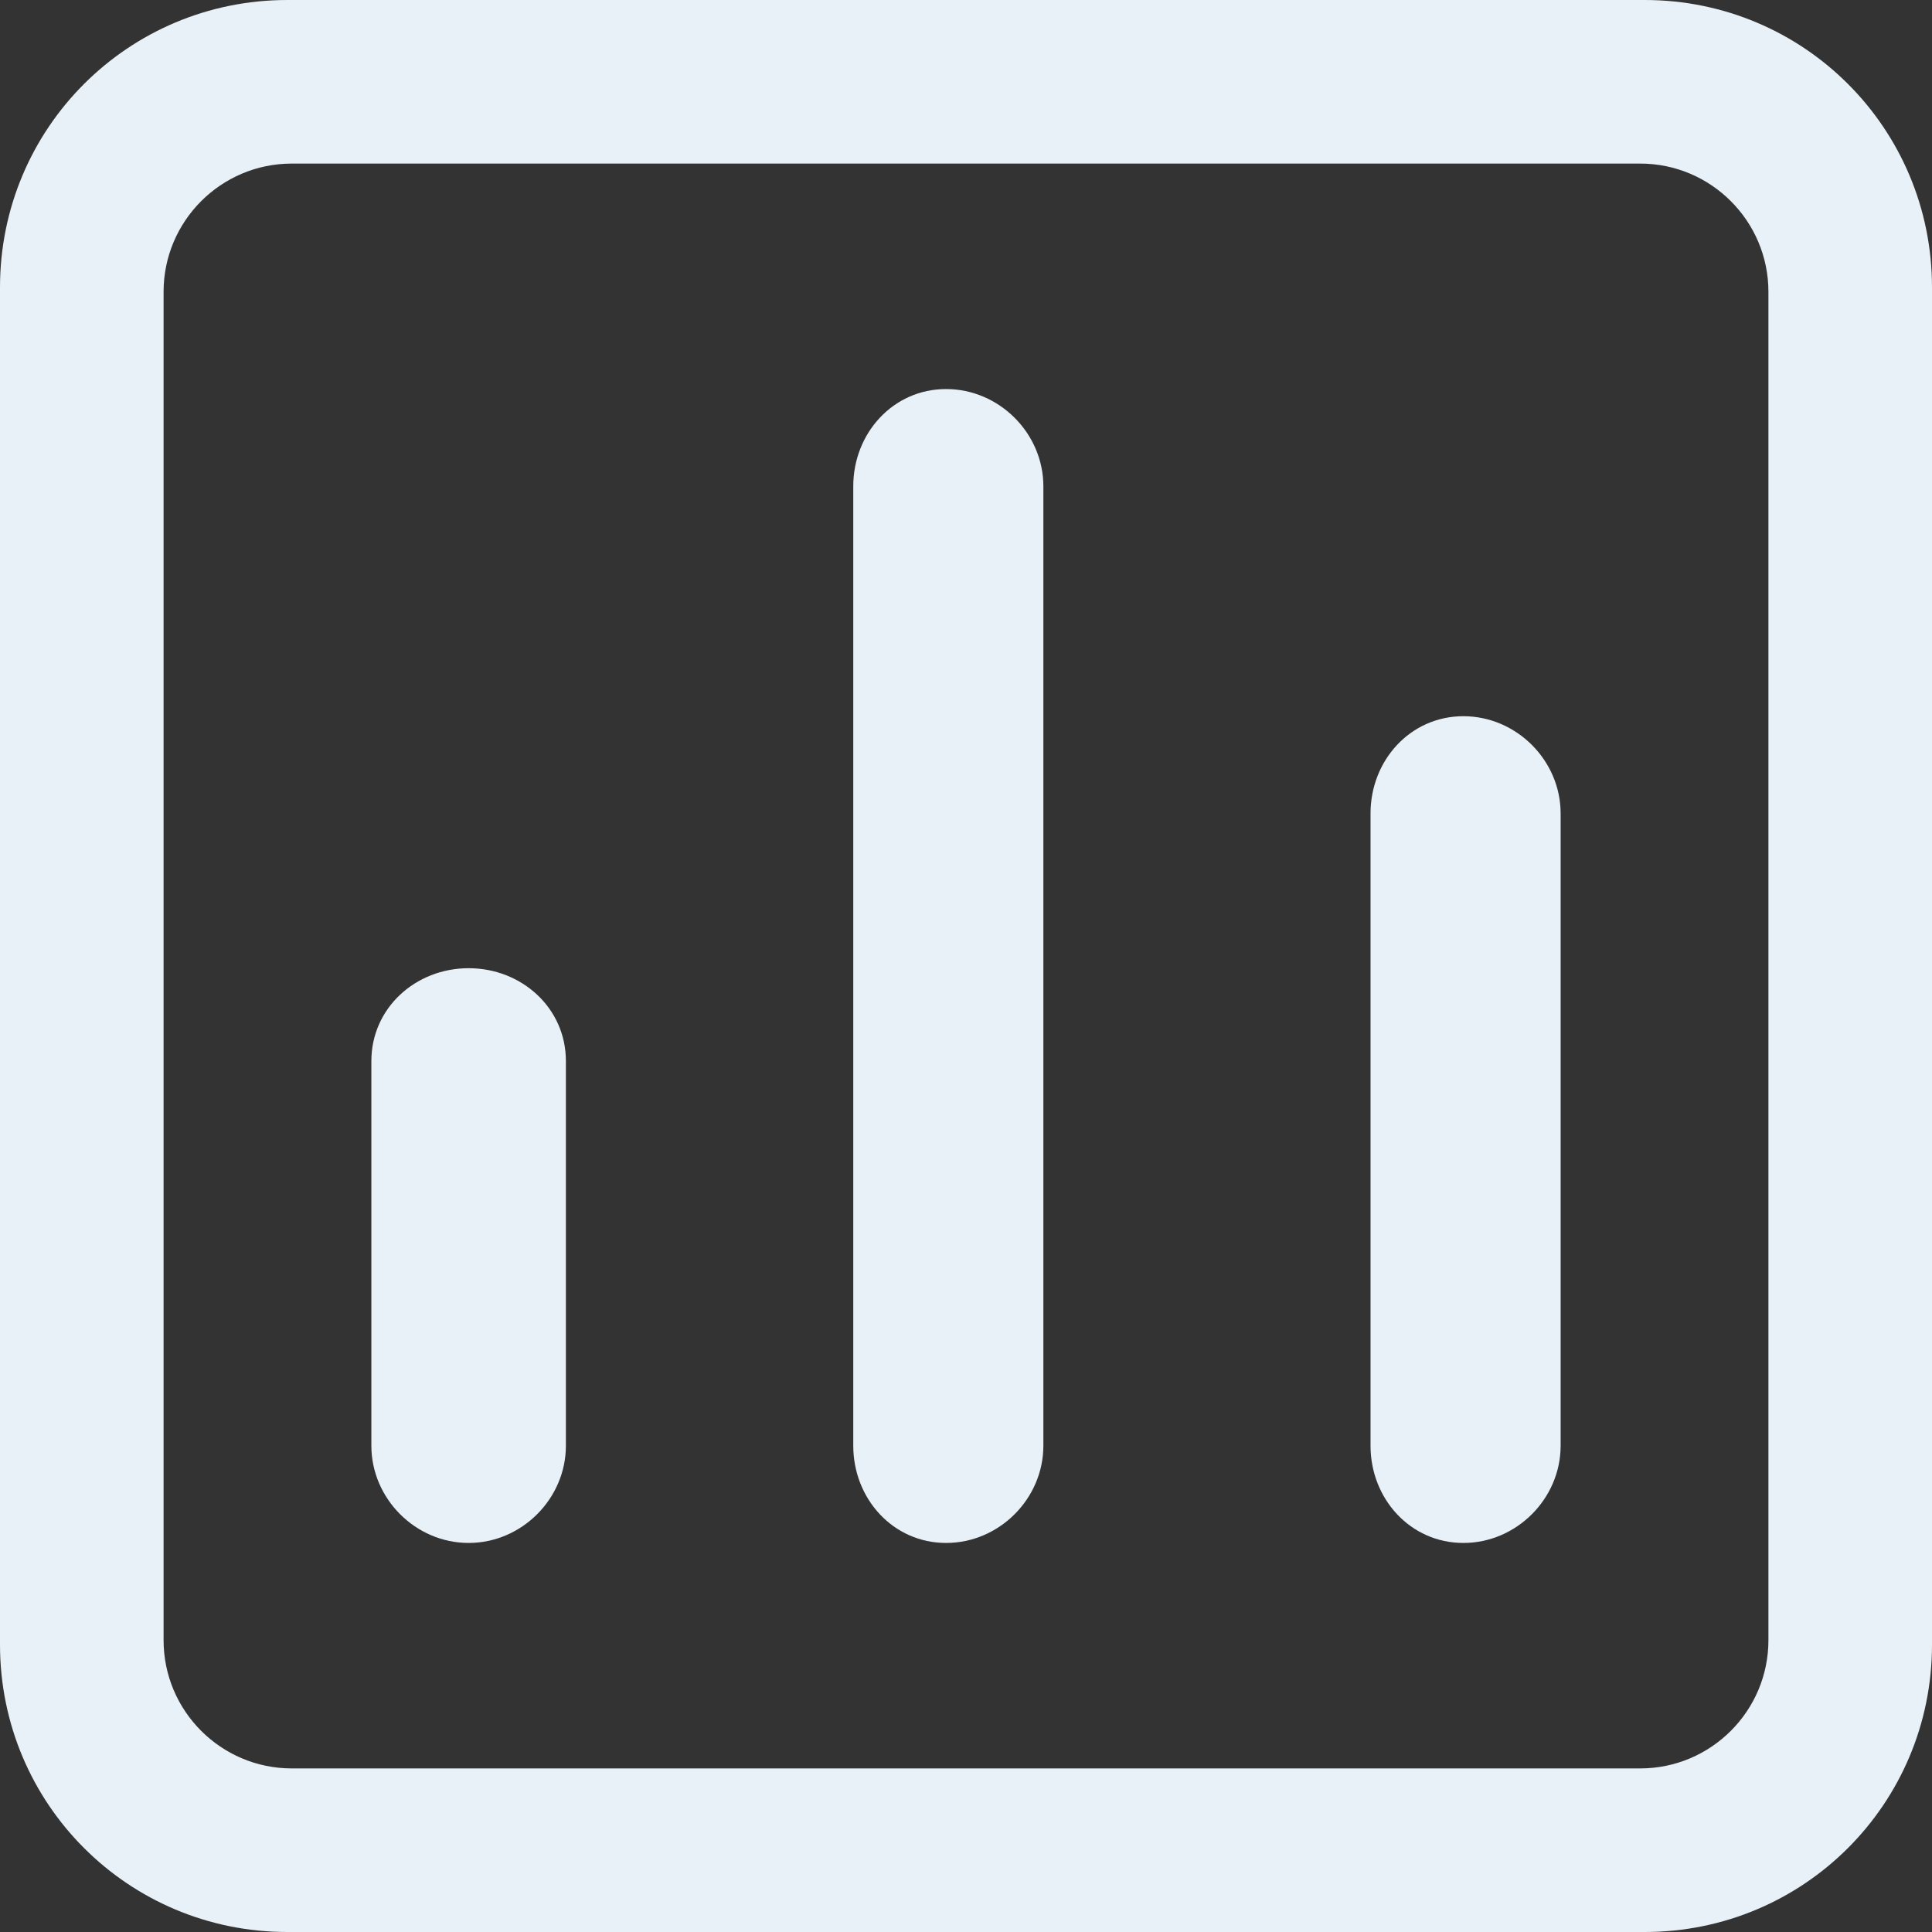 <?xml version="1.0" encoding="UTF-8"?>
<!DOCTYPE svg PUBLIC "-//W3C//DTD SVG 1.1//EN" "http://www.w3.org/Graphics/SVG/1.1/DTD/svg11.dtd">
<!-- Creator: CorelDRAW 2020 (64-Bit) -->
<svg xmlns="http://www.w3.org/2000/svg" xml:space="preserve" width="336px" height="336px" version="1.1" style="shape-rendering:geometricPrecision; text-rendering:geometricPrecision; image-rendering:optimizeQuality; fill-rule:evenodd; clip-rule:evenodd"
viewBox="0 0 437 437"
 xmlns:xlink="http://www.w3.org/1999/xlink"
 xmlns:xodm="http://www.corel.com/coreldraw/odm/2003">
 <rect x="0" y="0" width="437" height="437" fill="#333333" stroke="none"/>
 <defs>
  <style type="text/css">
   <![CDATA[
    .fil0 {fill:#E8F1F7}
    .fil1 {fill:#E8F1F7;fill-rule:nonzero}
   ]]>
  </style>
 </defs>
 <g id="Слой_x0020_1">
  <g id="_2761545226064">
   <path class="fil0" d="M65 0l307 0c36,0 65,29 65,65l0 307c0,36 -29,65 -65,65l-307 0c-36,0 -65,-29 -65,-65l0 -307c0,-36 29,-65 65,-65zm1 37l305 0c16,0 29,13 29,29l0 305c0,16 -13,29 -29,29l-305 0c-16,0 -29,-13 -29,-29l0 -305c0,-16 13,-29 29,-29z"/>
   <g>
    <path class="fil1" d="M106 219c-12,0 -22,9 -22,21l0 87c0,12 10,22 22,22 12,0 22,-10 22,-22l0 -87c0,-12 -10,-21 -22,-21l0 0z"/>
    <path class="fil1" d="M214 88c-12,0 -21,10 -21,22l0 217c0,12 9,22 21,22 12,0 22,-10 22,-22l0 -217c0,-12 -10,-22 -22,-22z"/>
    <path class="fil1" d="M331 162c-12,0 -21,10 -21,22l0 143c0,12 9,22 21,22 12,0 22,-10 22,-22l0 -143c0,-12 -10,-22 -22,-22l0 0z"/>
   </g>
  </g>
 </g>
</svg>

